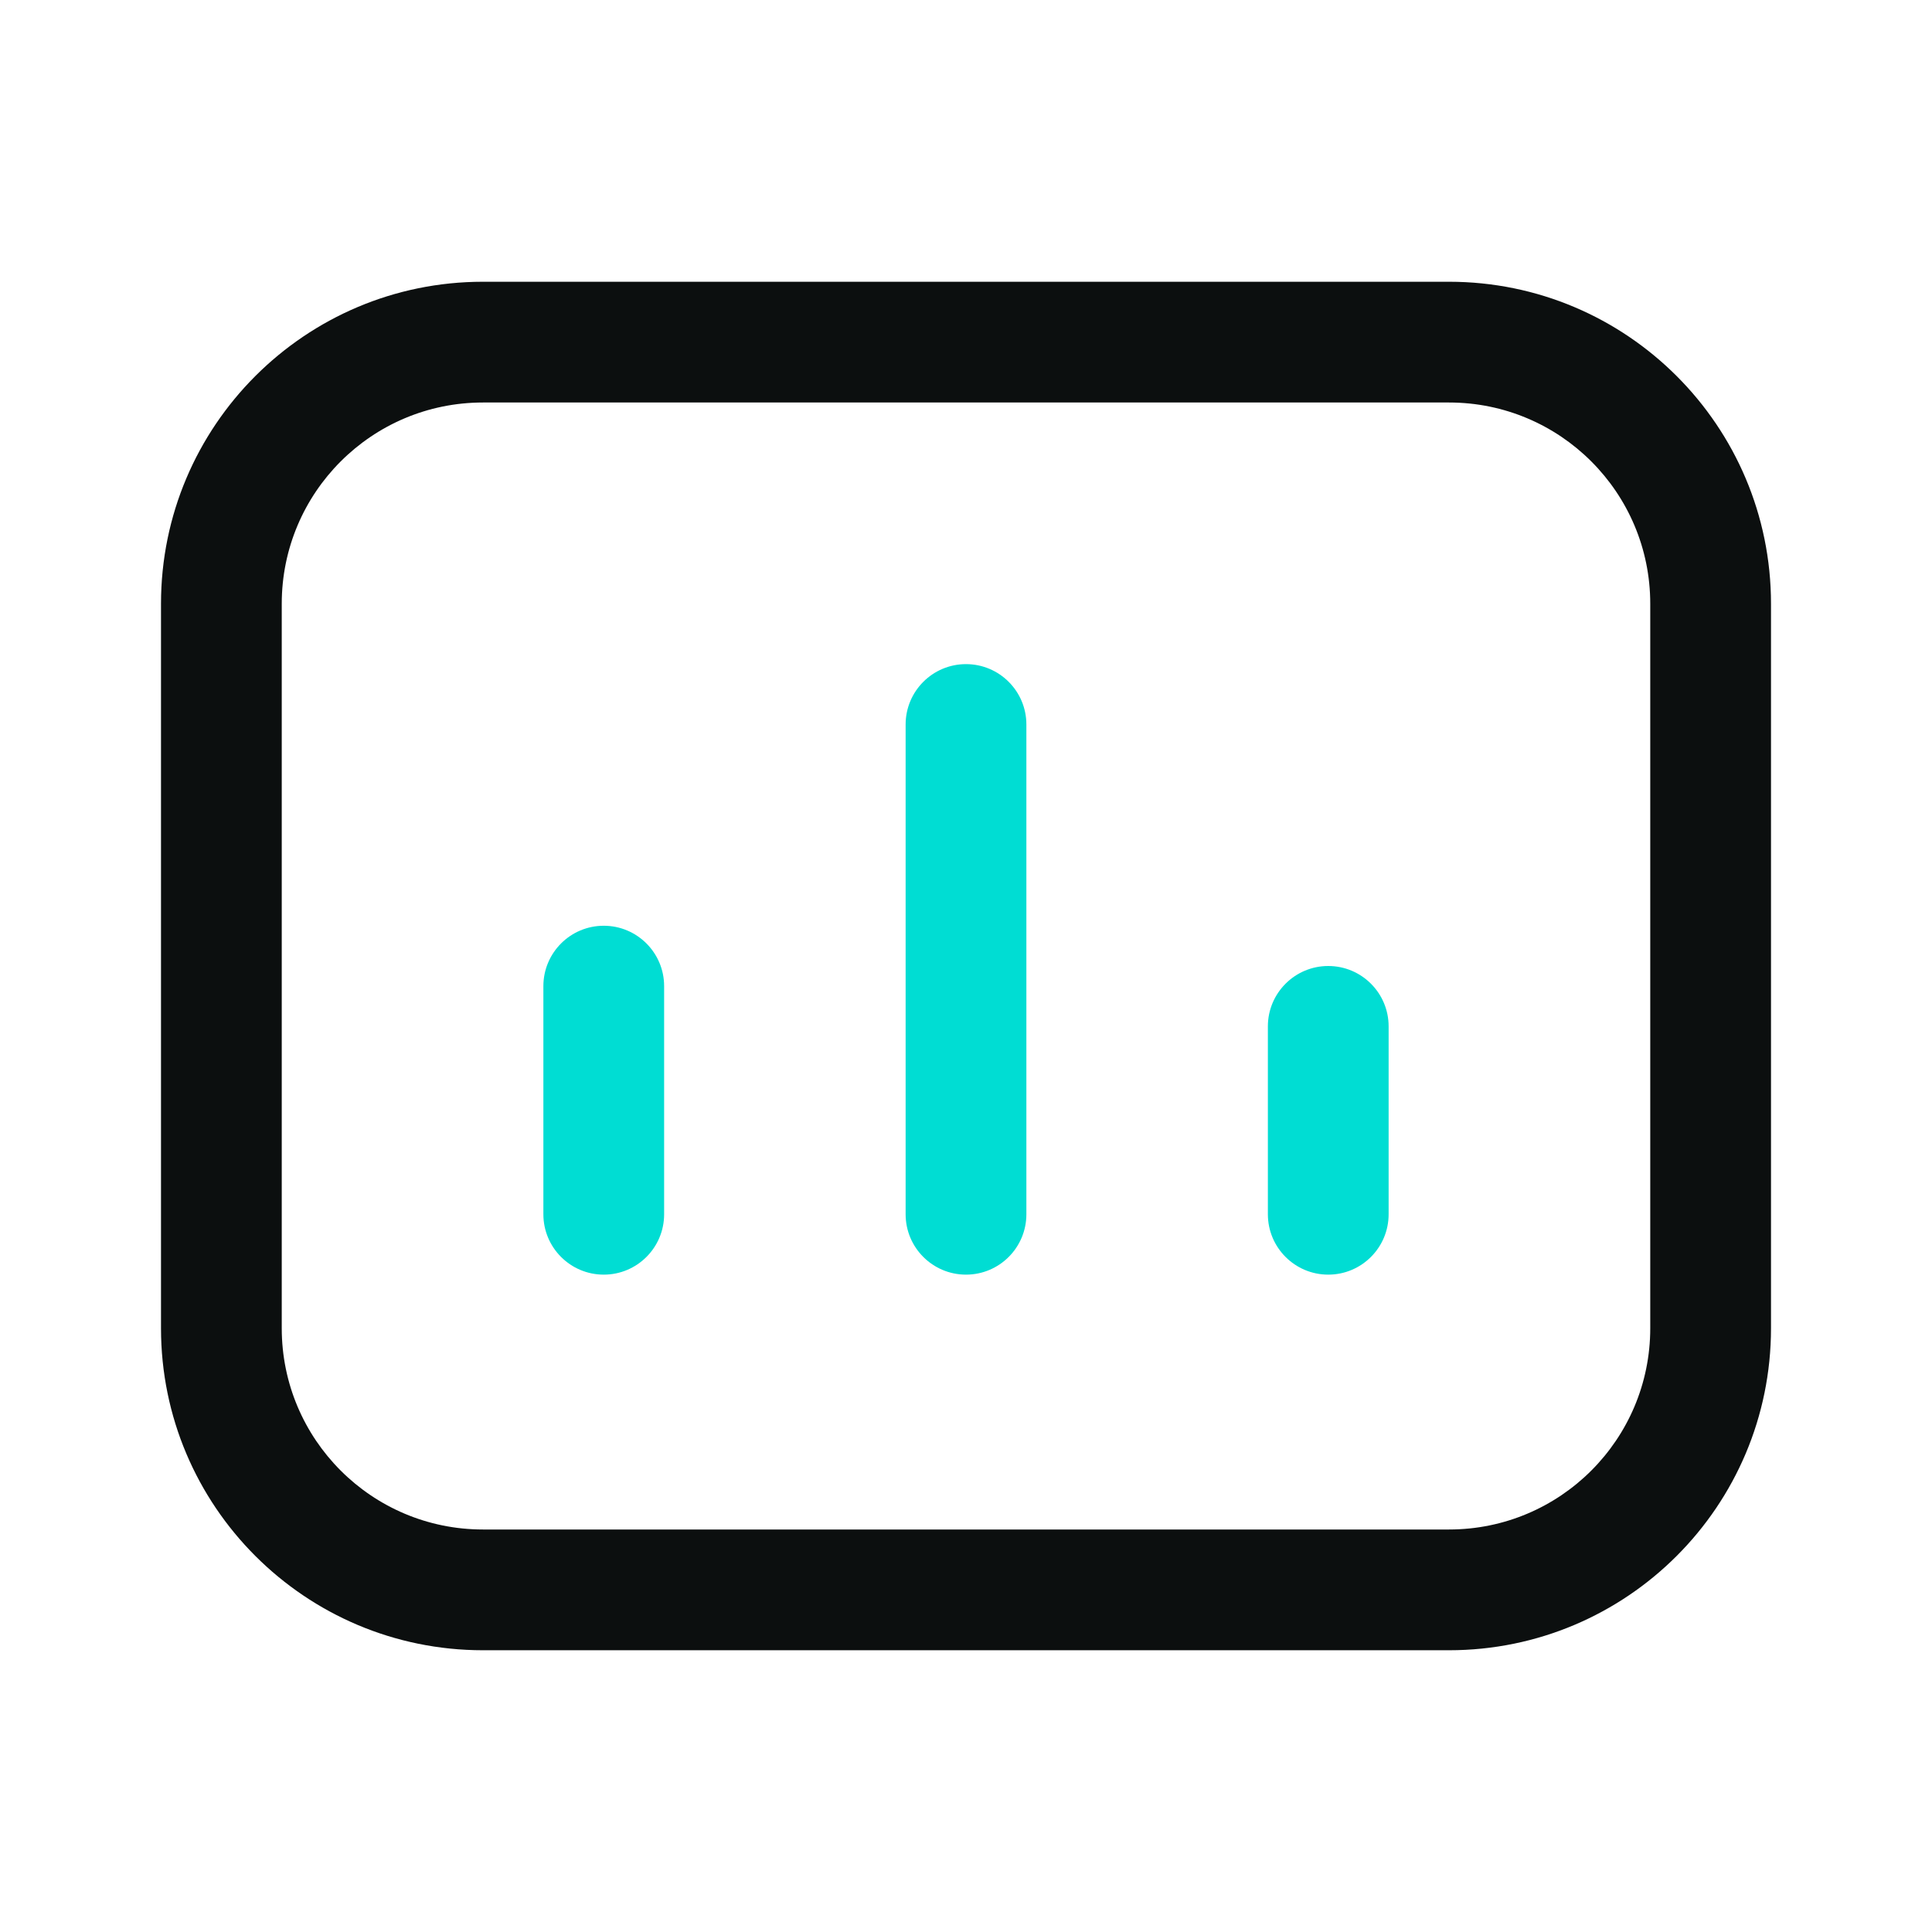 <svg width="24" height="24" viewBox="0 0 24 24" fill="none" xmlns="http://www.w3.org/2000/svg">
<path fill-rule="evenodd" clip-rule="evenodd" d="M18 5H6C4.619 5 3.5 6.119 3.5 7.5V16.5C3.5 17.881 4.619 19 6 19H18C19.381 19 20.5 17.881 20.5 16.5V7.5C20.5 6.119 19.381 5 18 5ZM6 3.5C3.791 3.5 2 5.291 2 7.5V16.5C2 18.709 3.791 20.5 6 20.5H18C20.209 20.5 22 18.709 22 16.5V7.5C22 5.291 20.209 3.5 18 3.5H6Z" fill="#0C0F0F"/>
<path fill-rule="evenodd" clip-rule="evenodd" d="M12 8.25C12.414 8.25 12.75 8.586 12.75 9V15.084C12.75 15.498 12.414 15.834 12 15.834C11.586 15.834 11.25 15.498 11.25 15.084V9C11.25 8.586 11.586 8.25 12 8.25ZM16.5 12C16.914 12 17.25 12.336 17.25 12.75V15.084C17.25 15.498 16.914 15.834 16.5 15.834C16.086 15.834 15.75 15.498 15.75 15.084V12.75C15.75 12.336 16.086 12 16.5 12ZM8.25 12.25C8.25 11.836 7.914 11.5 7.5 11.5C7.086 11.5 6.75 11.836 6.75 12.25V15.084C6.75 15.498 7.086 15.834 7.5 15.834C7.914 15.834 8.25 15.498 8.25 15.084V12.25Z" fill="#00DDD3"/>
</svg>
